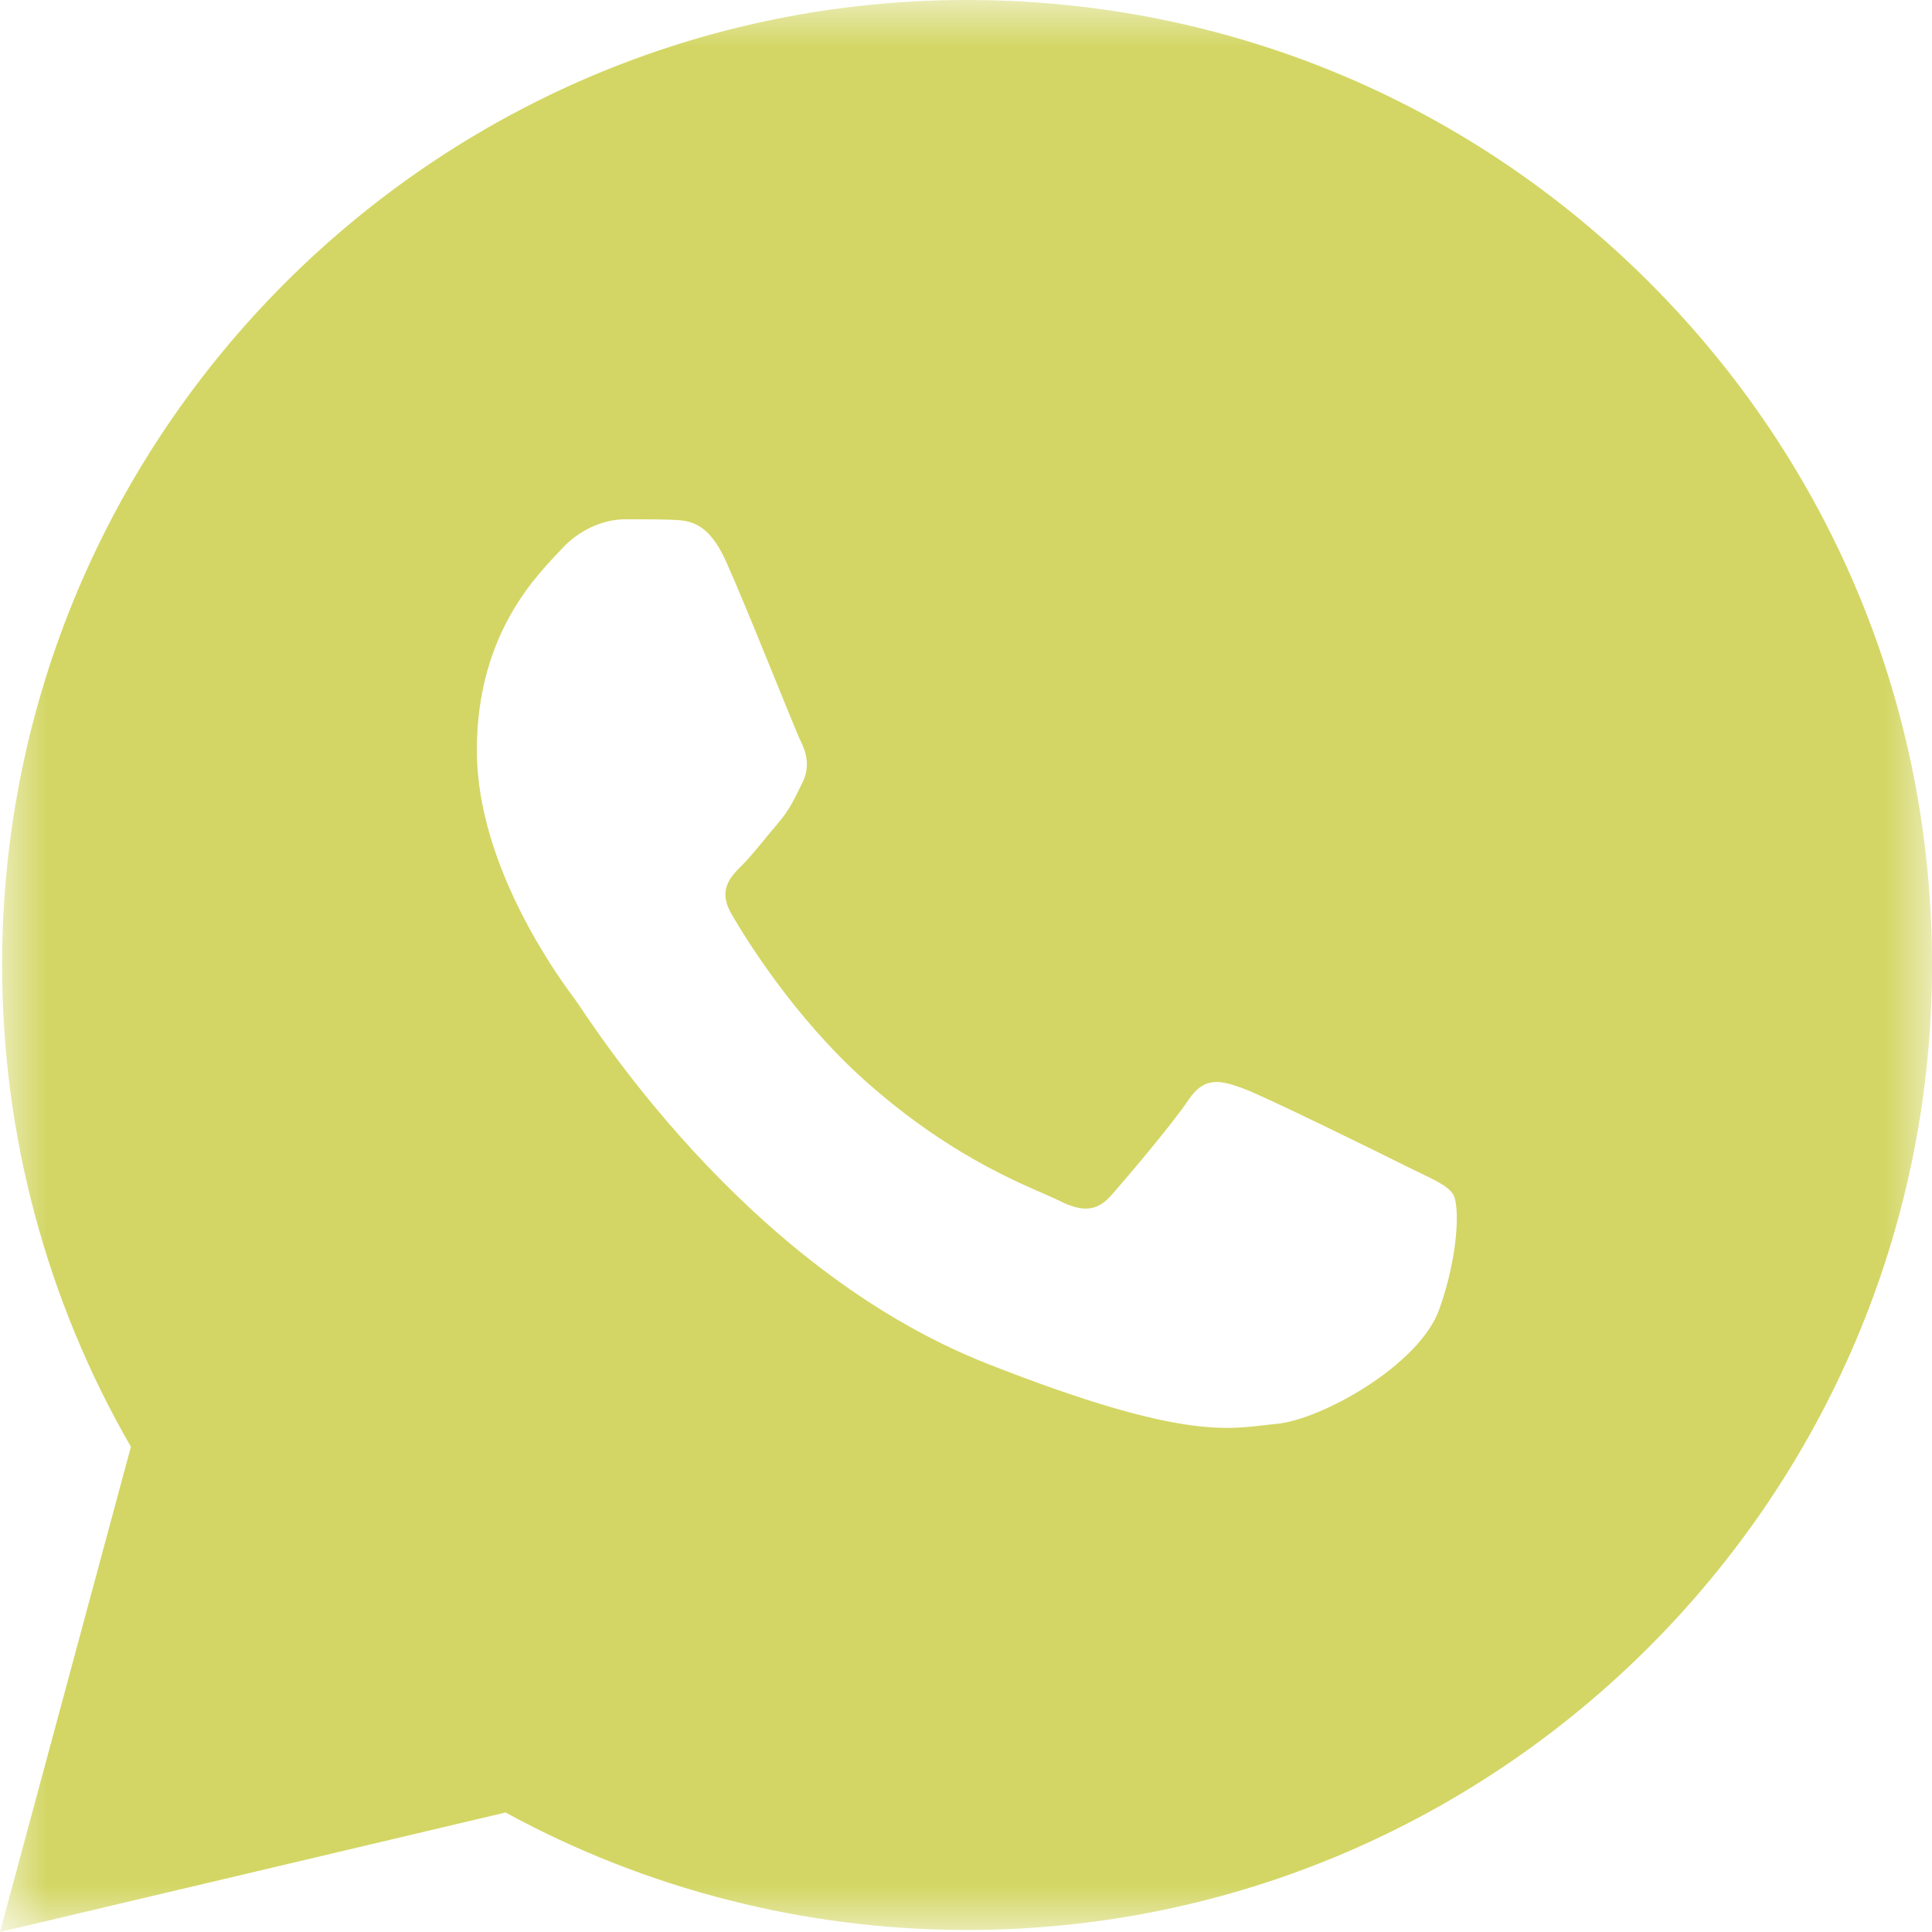 <svg width="21" height="21" viewBox="0 0 21 21" fill="none" xmlns="http://www.w3.org/2000/svg">
<g clip-path="url(#clip0_24_32)">
<mask id="mask0_24_32" style="mask-type:luminance" maskUnits="userSpaceOnUse" x="0" y="0" width="21" height="21">
<path d="M21 0H0V21H21V0Z" fill="white"/>
</mask>
<g mask="url(#mask0_24_32)">
<path d="M17.932 3.074C15.951 1.093 13.318 0.001 10.512 0C4.73 0 0.025 4.703 0.023 10.484C0.022 12.332 0.505 14.136 1.423 15.726L0 21L5.495 19.701C7.027 20.537 8.751 20.977 10.507 20.978H10.511C16.292 20.978 20.997 16.274 21 10.494C21.002 7.691 19.912 5.057 17.932 3.074ZM15.644 14.232C15.425 14.844 14.355 15.434 13.874 15.477C13.393 15.521 12.943 15.694 10.729 14.822C8.065 13.772 6.383 11.041 6.253 10.867C6.122 10.691 5.183 9.446 5.183 8.156C5.183 6.867 5.86 6.233 6.101 5.971C6.341 5.709 6.625 5.644 6.8 5.644C6.974 5.644 7.15 5.644 7.302 5.65C7.489 5.657 7.696 5.667 7.892 6.103C8.125 6.621 8.635 7.917 8.7 8.048C8.765 8.18 8.809 8.333 8.722 8.507C8.635 8.681 8.59 8.791 8.46 8.944C8.329 9.097 8.185 9.285 8.068 9.403C7.936 9.533 7.8 9.676 7.952 9.937C8.105 10.2 8.63 11.057 9.409 11.752C10.411 12.644 11.255 12.92 11.517 13.053C11.78 13.184 11.932 13.162 12.085 12.986C12.238 12.812 12.74 12.222 12.915 11.96C13.089 11.697 13.264 11.741 13.505 11.828C13.745 11.915 15.034 12.55 15.295 12.681C15.558 12.812 15.732 12.877 15.797 12.986C15.862 13.095 15.862 13.62 15.644 14.232Z" fill="#D3D664"/>
</g>
</g>
<defs>
<clipPath id="clip0_24_32">
<rect width="21" height="21" fill="white"/>
</clipPath>
</defs>
</svg>
